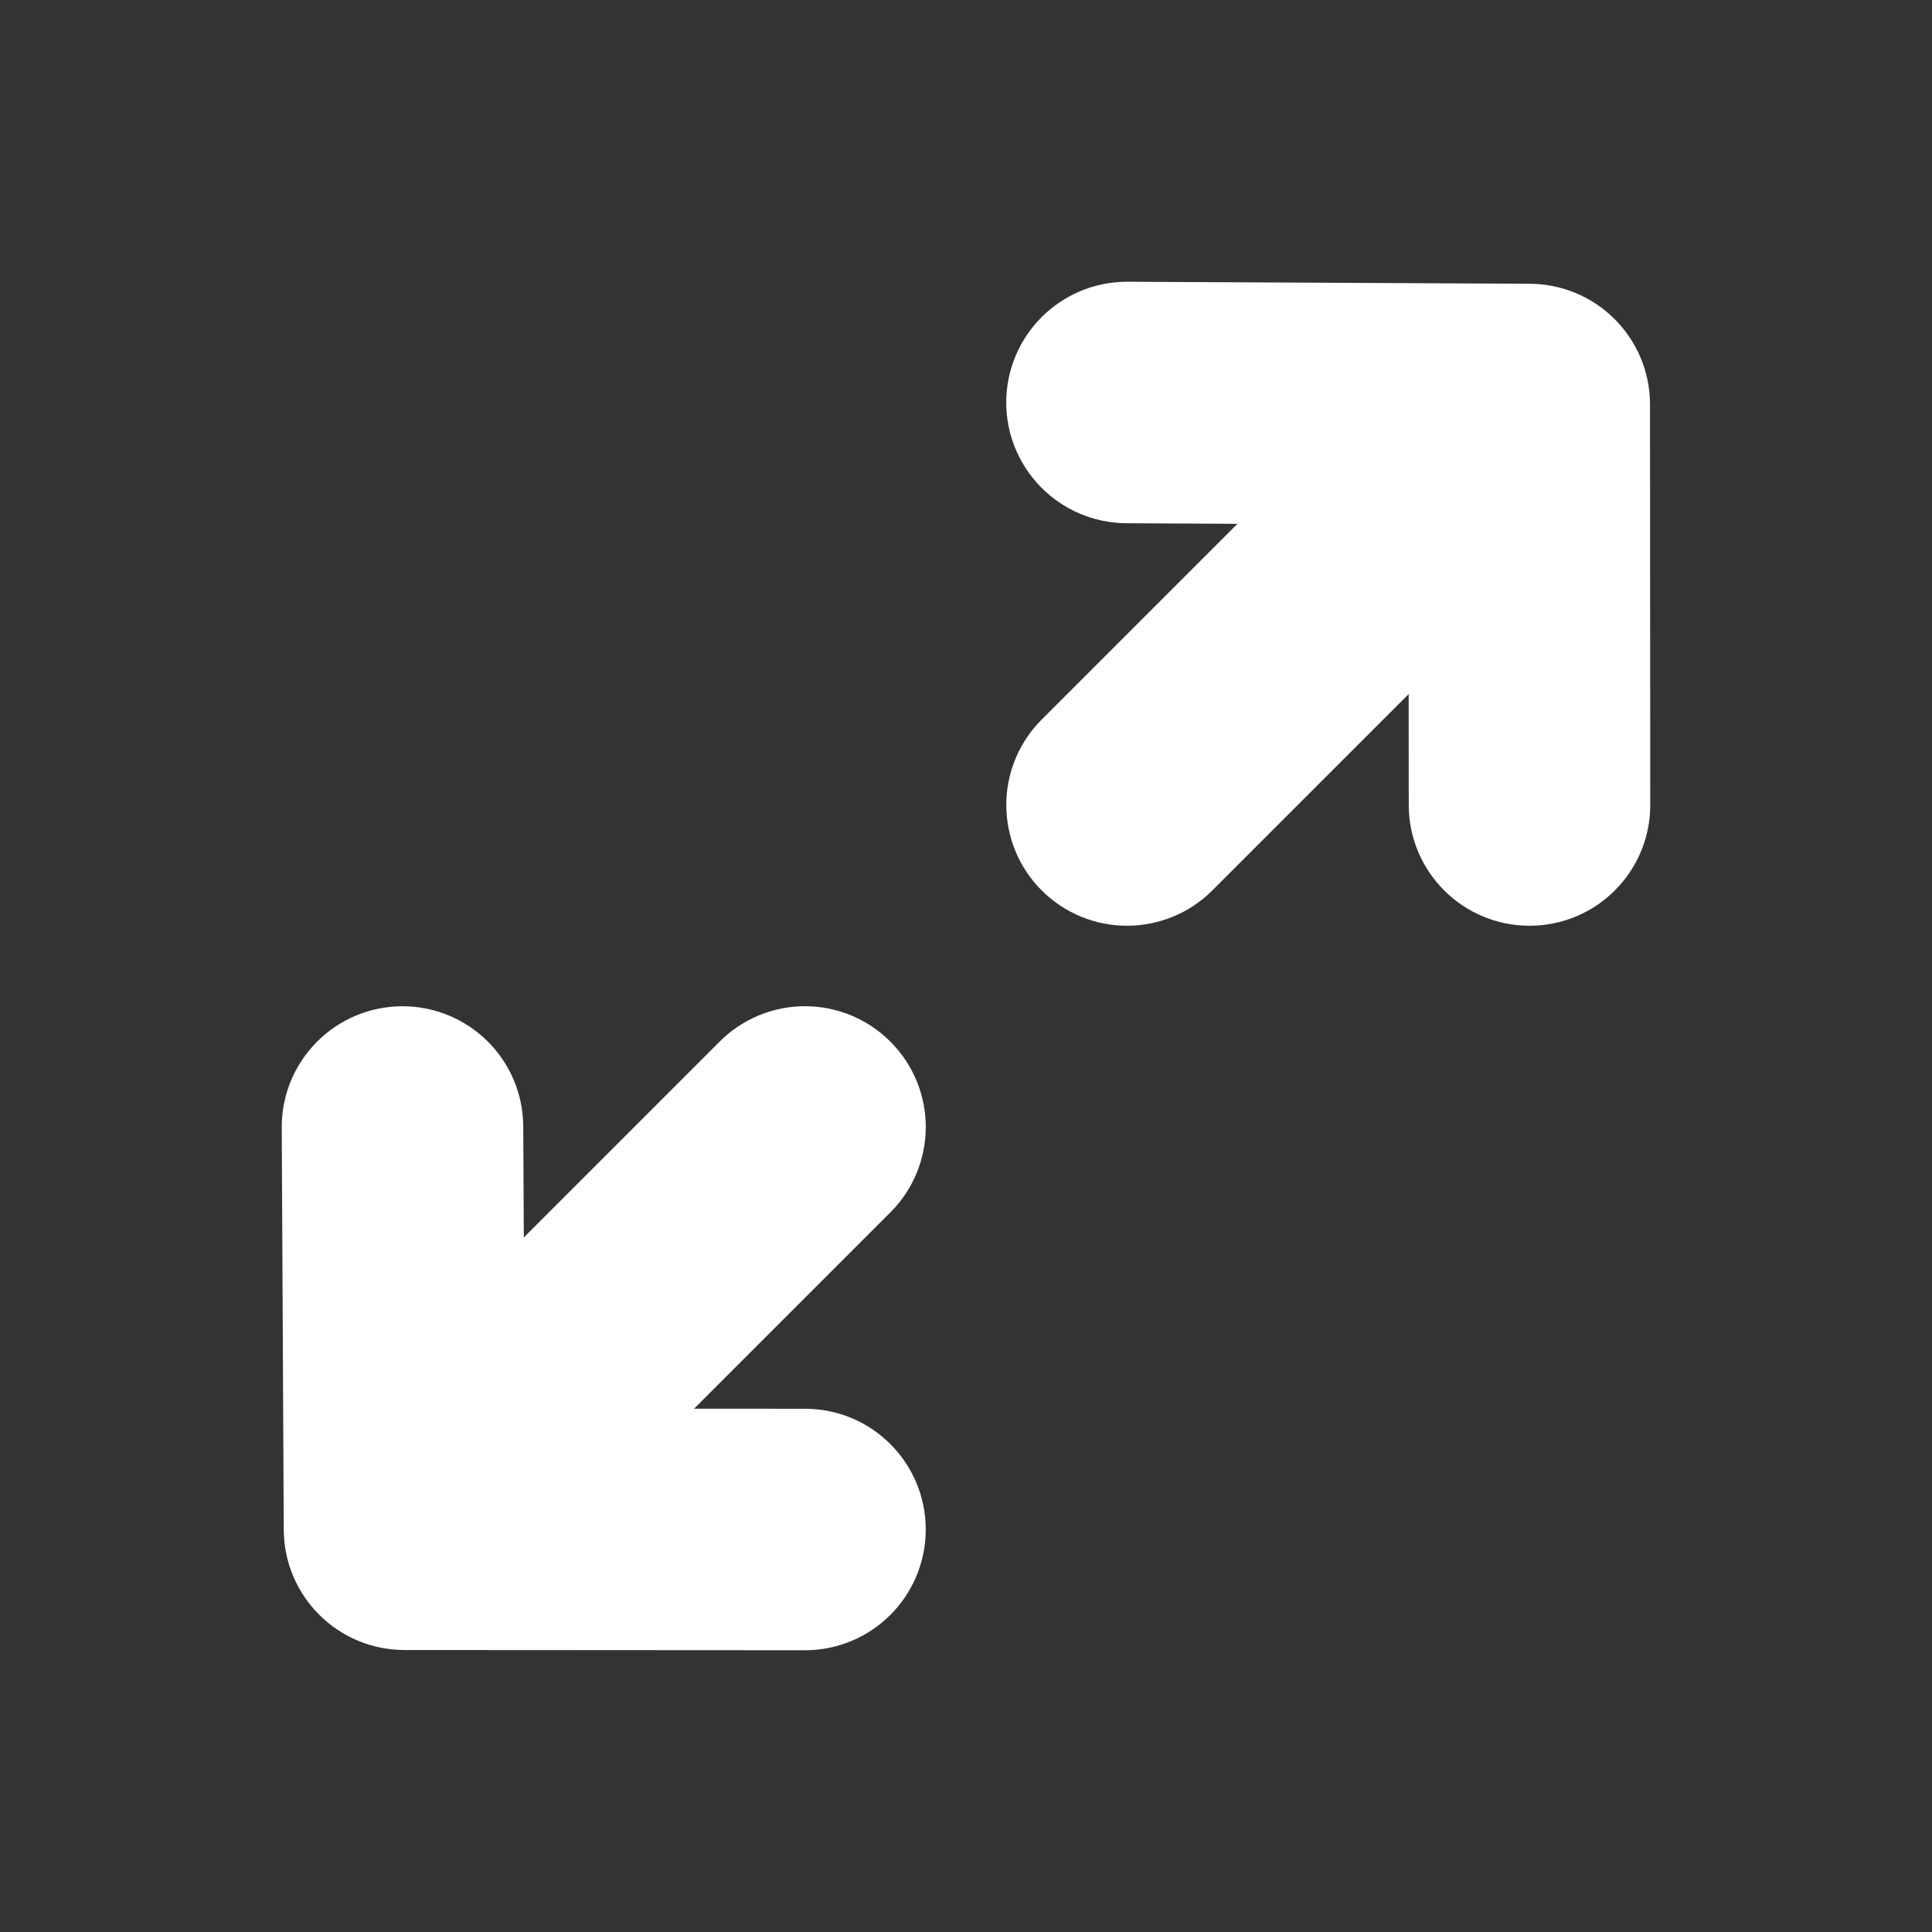<?xml version="1.0" encoding="UTF-8"?>
<svg width="20px" height="20px" viewBox="0 0 24 24" version="1.1" xmlns="http://www.w3.org/2000/svg" xmlns:xlink="http://www.w3.org/1999/xlink">
    <rect x="0" y="0" width="24" height="24" fill="#333333" stroke="none"/>
    <defs>
        <path d="M5,13 C5.55,13 5.997,13.444 6,13.995 L6,13.995 L6.013,16.573 L9.293,13.293 C9.684,12.902 10.316,12.902 10.707,13.293 C11.098,13.684 11.098,14.316 10.707,14.707 L10.707,14.707 L7.415,17.999 L10,18 C10.553,18 11,18.448 11,19.001 C10.999,19.553 10.552,20 10,20 L10,20 L9.999,20 L5.024,19.997 C4.474,19.997 4.028,19.552 4.025,19.002 L4.025,19.002 L4,14.005 C3.997,13.453 4.443,13.003 4.995,13 L4.995,13 Z M14.005,4 L19.002,4.025 C19.552,4.028 19.997,4.474 19.997,5.024 L19.997,5.024 L20,9.999 C20.001,10.551 19.553,11 19.001,11 L19.001,11 C18.448,11 18.001,10.552 18,10.001 L18,10.001 L17.998,7.416 L14.707,10.707 C14.512,10.902 14.256,11 14,11 C13.745,11 13.489,10.902 13.293,10.707 C12.903,10.316 12.903,9.683 13.293,9.293 L13.293,9.293 L16.573,6.013 L13.996,6 C13.443,5.997 12.997,5.546 13,4.995 C13.003,4.444 13.451,4 14,4 L14,4 L14.005,4 Z" id="path-1"></path>
    </defs>
    <g id="27)-Icon/expand" stroke="white" stroke-width="1" fill="white" fill-rule="evenodd">
        <mask id="mask-2" fill="white">
            <use xlink:href="#path-1"></use>
        </mask>
        <use id="🎨-Icon-Сolor" fill="#fff" xlink:href="#path-1"></use>
    </g>
</svg>